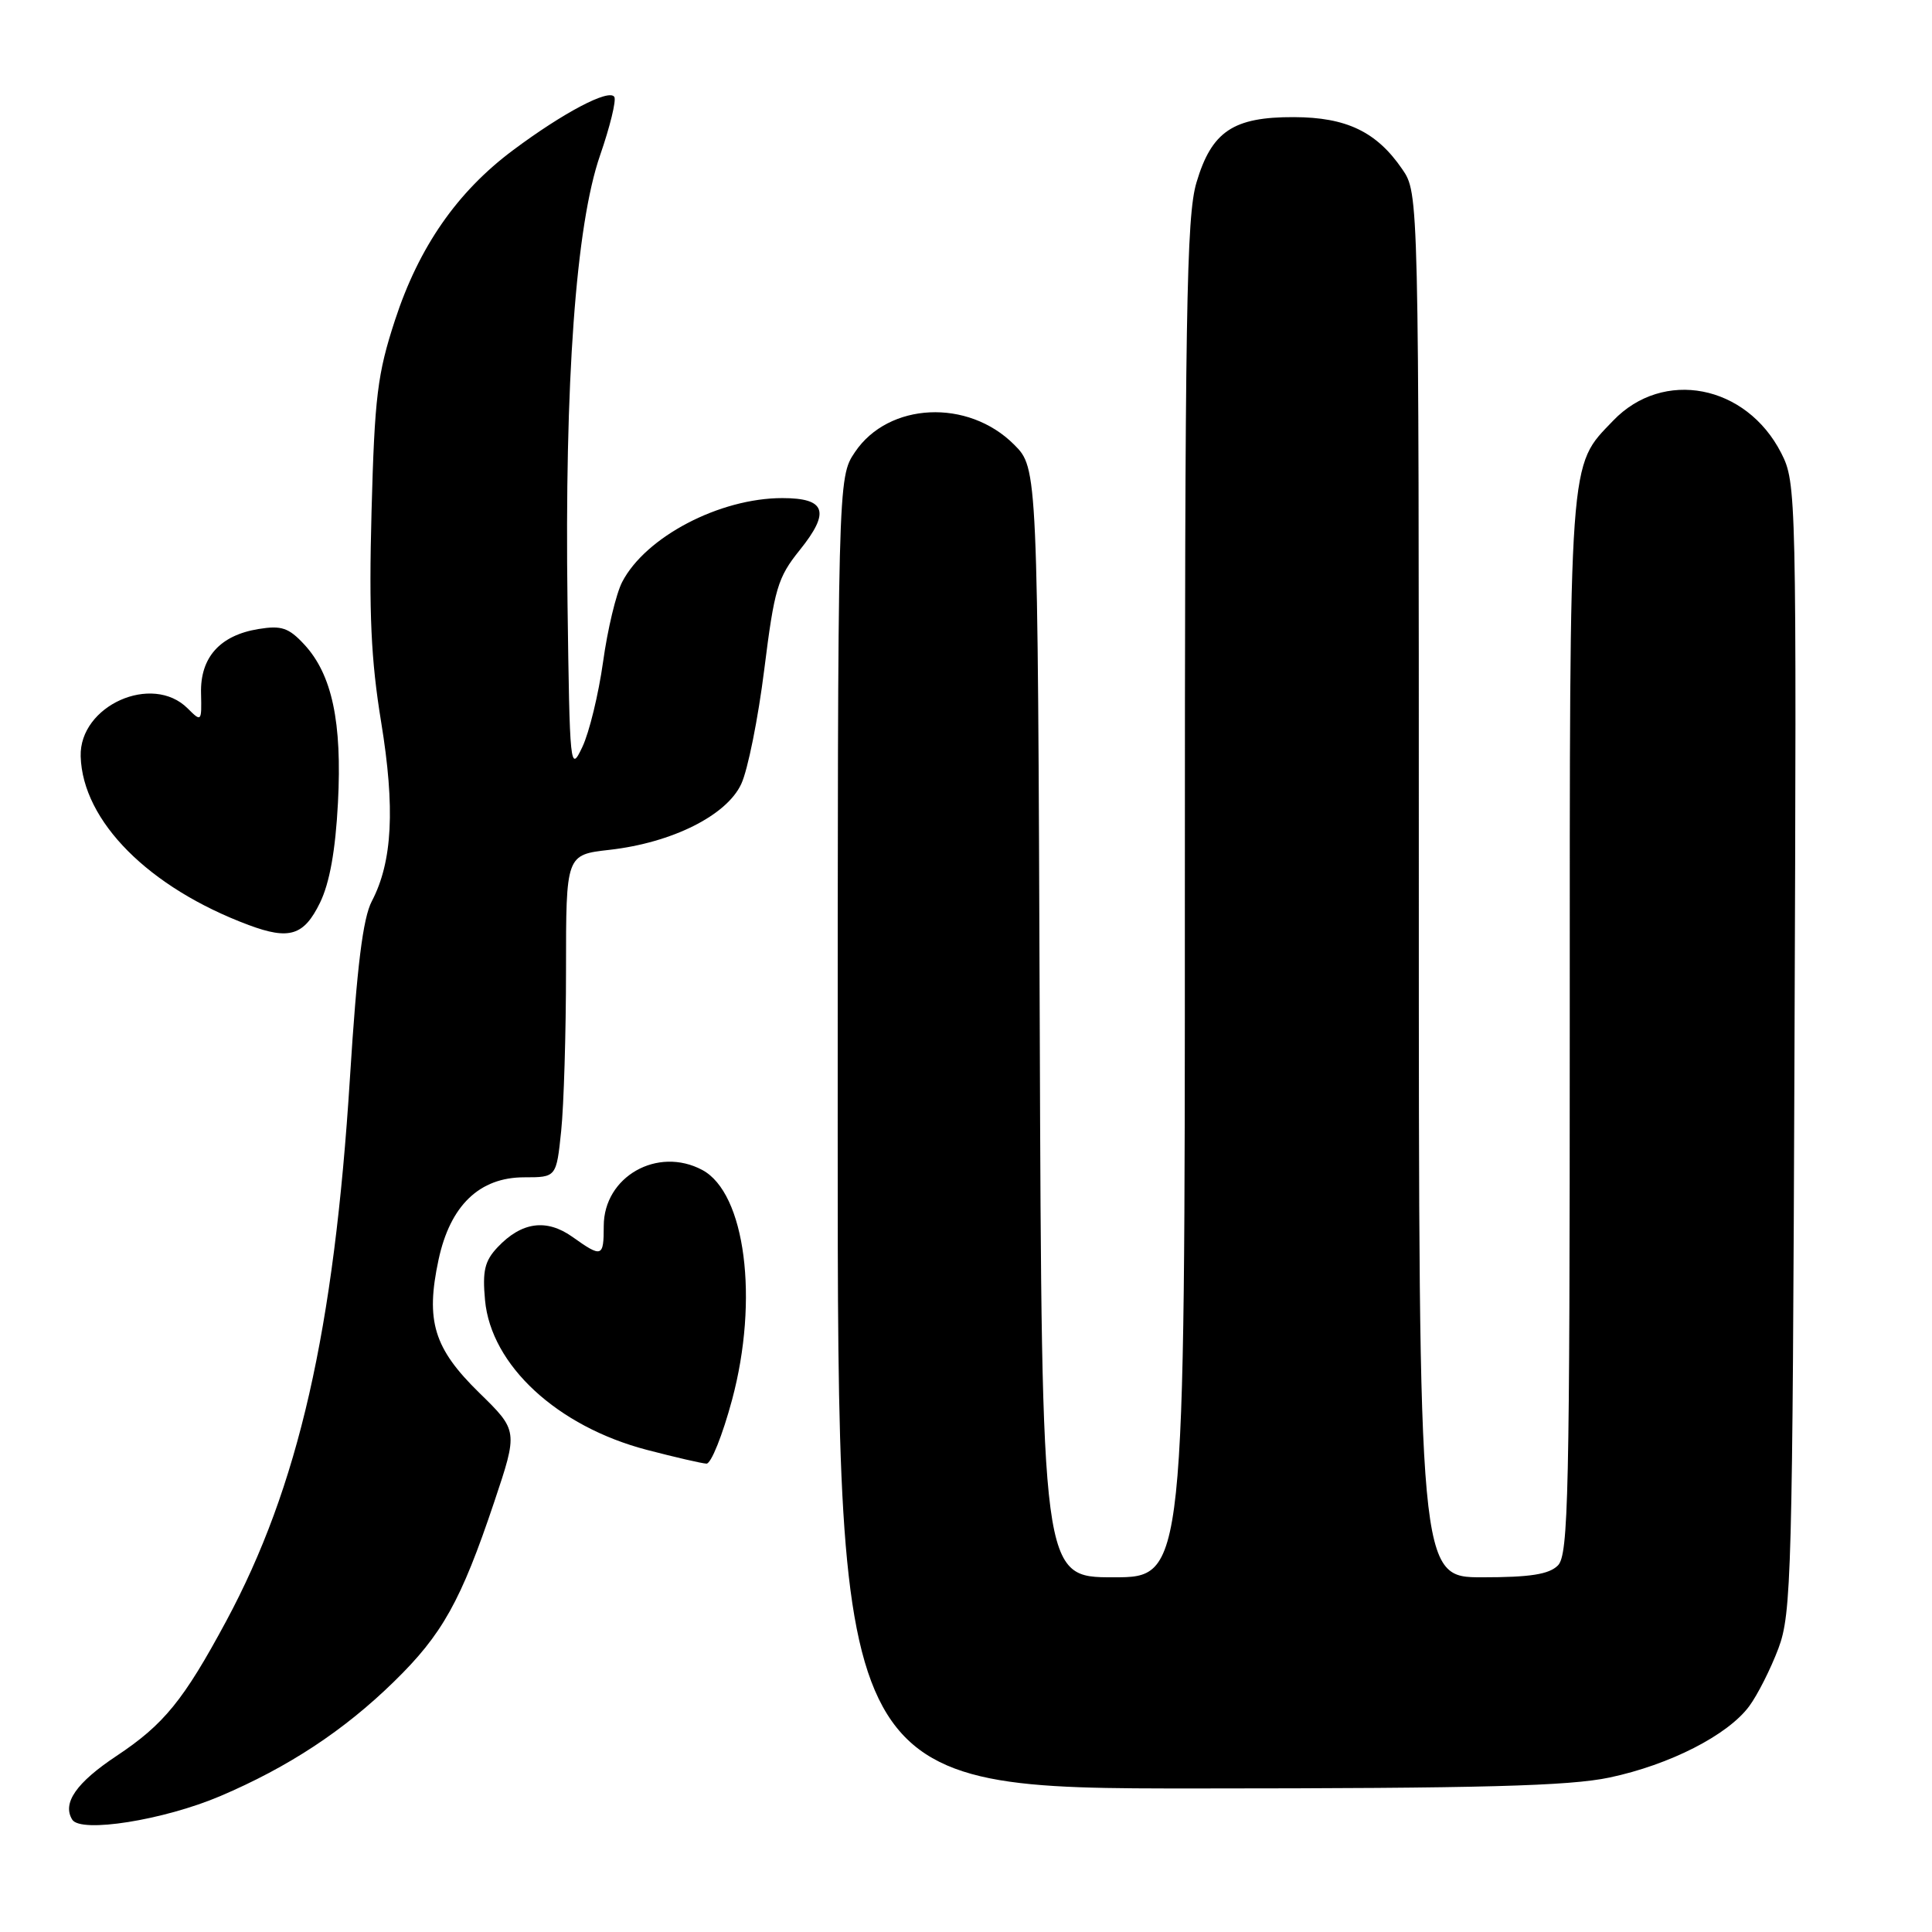 <?xml version="1.0" encoding="UTF-8" standalone="no"?>
<!DOCTYPE svg PUBLIC "-//W3C//DTD SVG 1.1//EN" "http://www.w3.org/Graphics/SVG/1.1/DTD/svg11.dtd" >
<svg xmlns="http://www.w3.org/2000/svg" xmlns:xlink="http://www.w3.org/1999/xlink" version="1.1" viewBox="0 0 256 256">
 <g >
 <path fill="currentColor"
d=" M 29.17 238.00 C 38.23 234.14 45.57 229.31 52.20 222.83 C 58.61 216.58 61.08 212.15 65.48 199.04 C 68.65 189.58 68.65 189.58 63.48 184.53 C 57.48 178.66 56.37 175.03 58.11 166.92 C 59.65 159.73 63.53 156.00 69.46 156.00 C 73.72 156.00 73.72 156.00 74.36 149.85 C 74.71 146.47 75.00 136.86 75.00 128.48 C 75.00 113.26 75.00 113.26 80.75 112.61 C 89.05 111.67 96.28 108.06 98.22 103.88 C 99.09 102.02 100.46 95.19 101.27 88.70 C 102.61 78.00 103.04 76.53 105.96 72.90 C 110.05 67.82 109.44 66.00 103.66 66.00 C 95.35 66.00 85.53 71.15 82.44 77.12 C 81.64 78.66 80.50 83.42 79.91 87.70 C 79.31 91.98 78.08 97.06 77.16 98.99 C 75.55 102.40 75.49 101.83 75.20 80.00 C 74.80 50.61 76.31 29.81 79.51 20.59 C 80.83 16.78 81.68 13.30 81.40 12.84 C 80.71 11.73 74.66 14.91 67.98 19.90 C 60.58 25.42 55.51 32.72 52.34 42.42 C 50.01 49.54 49.64 52.55 49.23 67.80 C 48.87 81.21 49.16 87.47 50.50 95.65 C 52.37 107.07 52.01 114.18 49.27 119.41 C 48.09 121.66 47.30 128.02 46.37 142.81 C 44.26 176.36 39.55 197.01 29.95 214.85 C 24.32 225.30 21.72 228.50 15.44 232.67 C 10.11 236.21 8.22 238.93 9.57 241.11 C 10.69 242.93 21.68 241.18 29.17 238.00 Z  M 213.28 235.53 C 221.26 233.84 228.95 229.91 231.78 226.08 C 232.89 224.58 234.63 221.13 235.65 218.42 C 237.38 213.82 237.52 208.62 237.78 138.77 C 238.06 65.20 238.03 63.98 236.02 60.03 C 231.38 50.95 220.37 48.83 213.75 55.74 C 207.83 61.92 208.00 59.55 208.00 135.90 C 208.00 198.16 207.83 206.03 206.43 207.43 C 205.25 208.61 202.76 209.00 196.43 209.00 C 188.00 209.00 188.00 209.00 188.00 117.31 C 188.00 25.62 188.00 25.62 185.80 22.41 C 182.41 17.46 178.41 15.54 171.46 15.52 C 163.40 15.49 160.55 17.41 158.54 24.18 C 157.20 28.68 157.00 41.23 157.00 119.18 C 157.00 209.00 157.00 209.00 147.52 209.00 C 138.04 209.00 138.04 209.00 137.77 135.52 C 137.50 62.04 137.50 62.04 134.37 58.91 C 128.27 52.80 117.73 53.30 113.29 59.90 C 111.00 63.30 111.00 63.30 111.00 150.15 C 111.00 237.00 111.00 237.00 158.75 236.98 C 196.39 236.97 207.93 236.66 213.28 235.53 Z  M 97.00 185.49 C 100.58 172.17 98.76 158.08 93.06 155.03 C 87.13 151.86 80.00 155.91 80.00 162.45 C 80.00 166.60 79.76 166.68 75.86 163.90 C 72.41 161.45 69.12 161.90 65.94 165.26 C 64.22 167.08 63.91 168.40 64.27 172.29 C 65.07 180.91 73.85 189.02 85.73 192.12 C 89.45 193.09 93.00 193.91 93.61 193.94 C 94.22 193.97 95.74 190.17 97.00 185.49 Z  M 42.40 119.62 C 43.68 116.99 44.45 112.70 44.78 106.38 C 45.34 95.67 44.00 89.37 40.31 85.39 C 38.26 83.18 37.29 82.85 34.25 83.35 C 29.14 84.18 26.51 87.12 26.64 91.88 C 26.73 95.65 26.69 95.69 24.87 93.87 C 20.17 89.17 10.50 93.50 10.69 100.22 C 10.94 108.81 19.72 117.63 32.95 122.57 C 38.34 124.58 40.27 123.98 42.40 119.62 Z "/>
</g>
</svg>